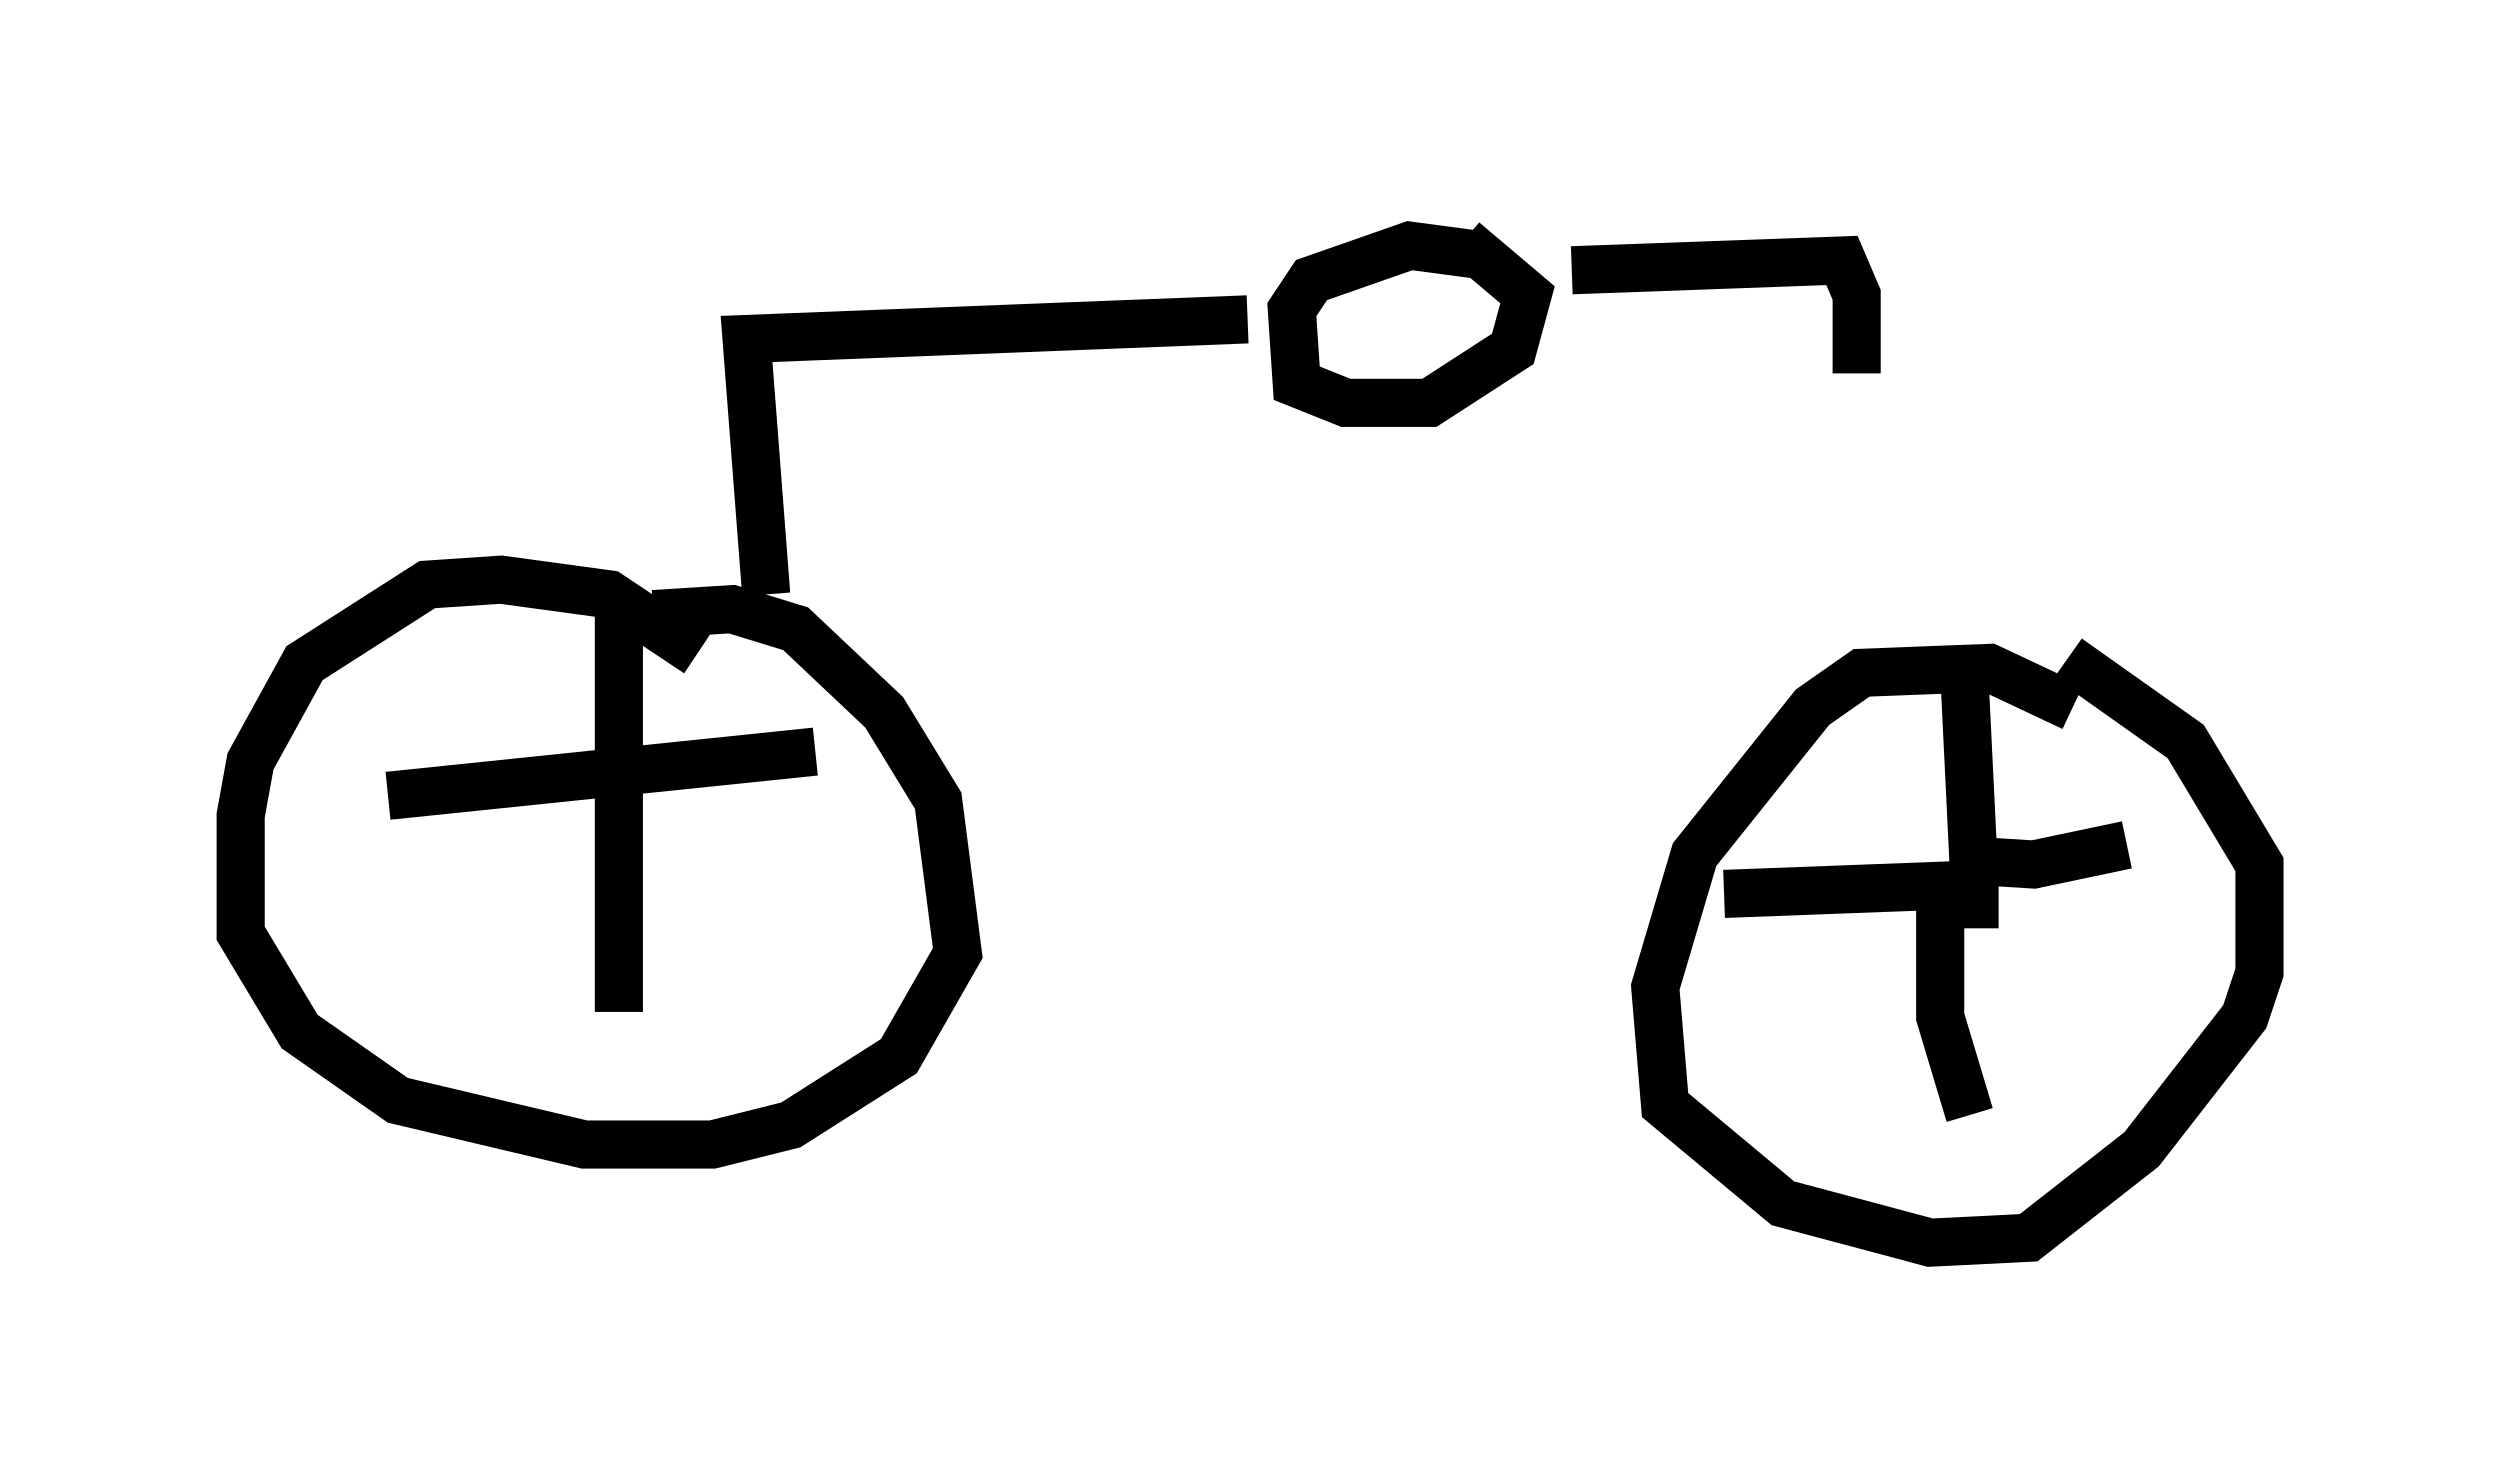 <?xml version="1.0" encoding="utf-8" ?>
<svg baseProfile="full" height="30.825" version="1.1" width="51.957" xmlns="http://www.w3.org/2000/svg" xmlns:ev="http://www.w3.org/2001/xml-events" xmlns:xlink="http://www.w3.org/1999/xlink"><defs /><rect fill="white" height="30.825" width="51.957" x="0" y="0" /><path d="M43.486, 15.311 m-0.408, -0.613 l-1.735, -0.817 -2.654, 0.102 l-1.021, 0.715 -2.45, 3.063 l-0.817, 2.756 0.204, 2.45 l2.45, 2.042 3.063, 0.817 l2.042, -0.102 2.348, -1.838 l2.144, -2.756 0.306, -0.919 l0.0, -2.246 -1.531, -2.552 l-2.45, -1.735 m-1.94, 4.594 l0.0, 1.021 m0.0, -0.919 l-0.204, -4.185 m0.408, 4.185 l-5.41, 0.204 m4.798, -0.306 l-0.306, 0.613 0.0, 2.246 l0.613, 2.042 m-0.306, -5.308 l1.633, 0.102 1.94, -0.408 m-29.707, -3.981 l-1.838, -1.225 -2.246, -0.306 l-1.531, 0.102 -2.552, 1.633 l-1.123, 2.042 -0.204, 1.123 l0.0, 2.45 1.225, 2.042 l2.042, 1.429 3.879, 0.919 l2.654, 0.0 1.633, -0.408 l2.246, -1.429 1.225, -2.144 l-0.408, -3.165 -1.123, -1.838 l-1.838, -1.735 -1.327, -0.408 l-1.633, 0.102 m-0.715, -0.408 l0.0, 8.677 m-4.798, -4.492 l8.881, -0.919 m-1.021, -3.267 l-0.408, -5.308 10.413, -0.408 m4.9, -1.327 l-1.531, -0.204 -2.042, 0.715 l-0.408, 0.613 0.102, 1.531 l1.021, 0.408 1.735, 0.0 l1.735, -1.123 0.306, -1.123 l-1.327, -1.123 m2.246, 0.613 l5.615, -0.204 0.306, 0.715 l0.0, 1.633 " fill="none" stroke="black" stroke-width="1" /></svg>